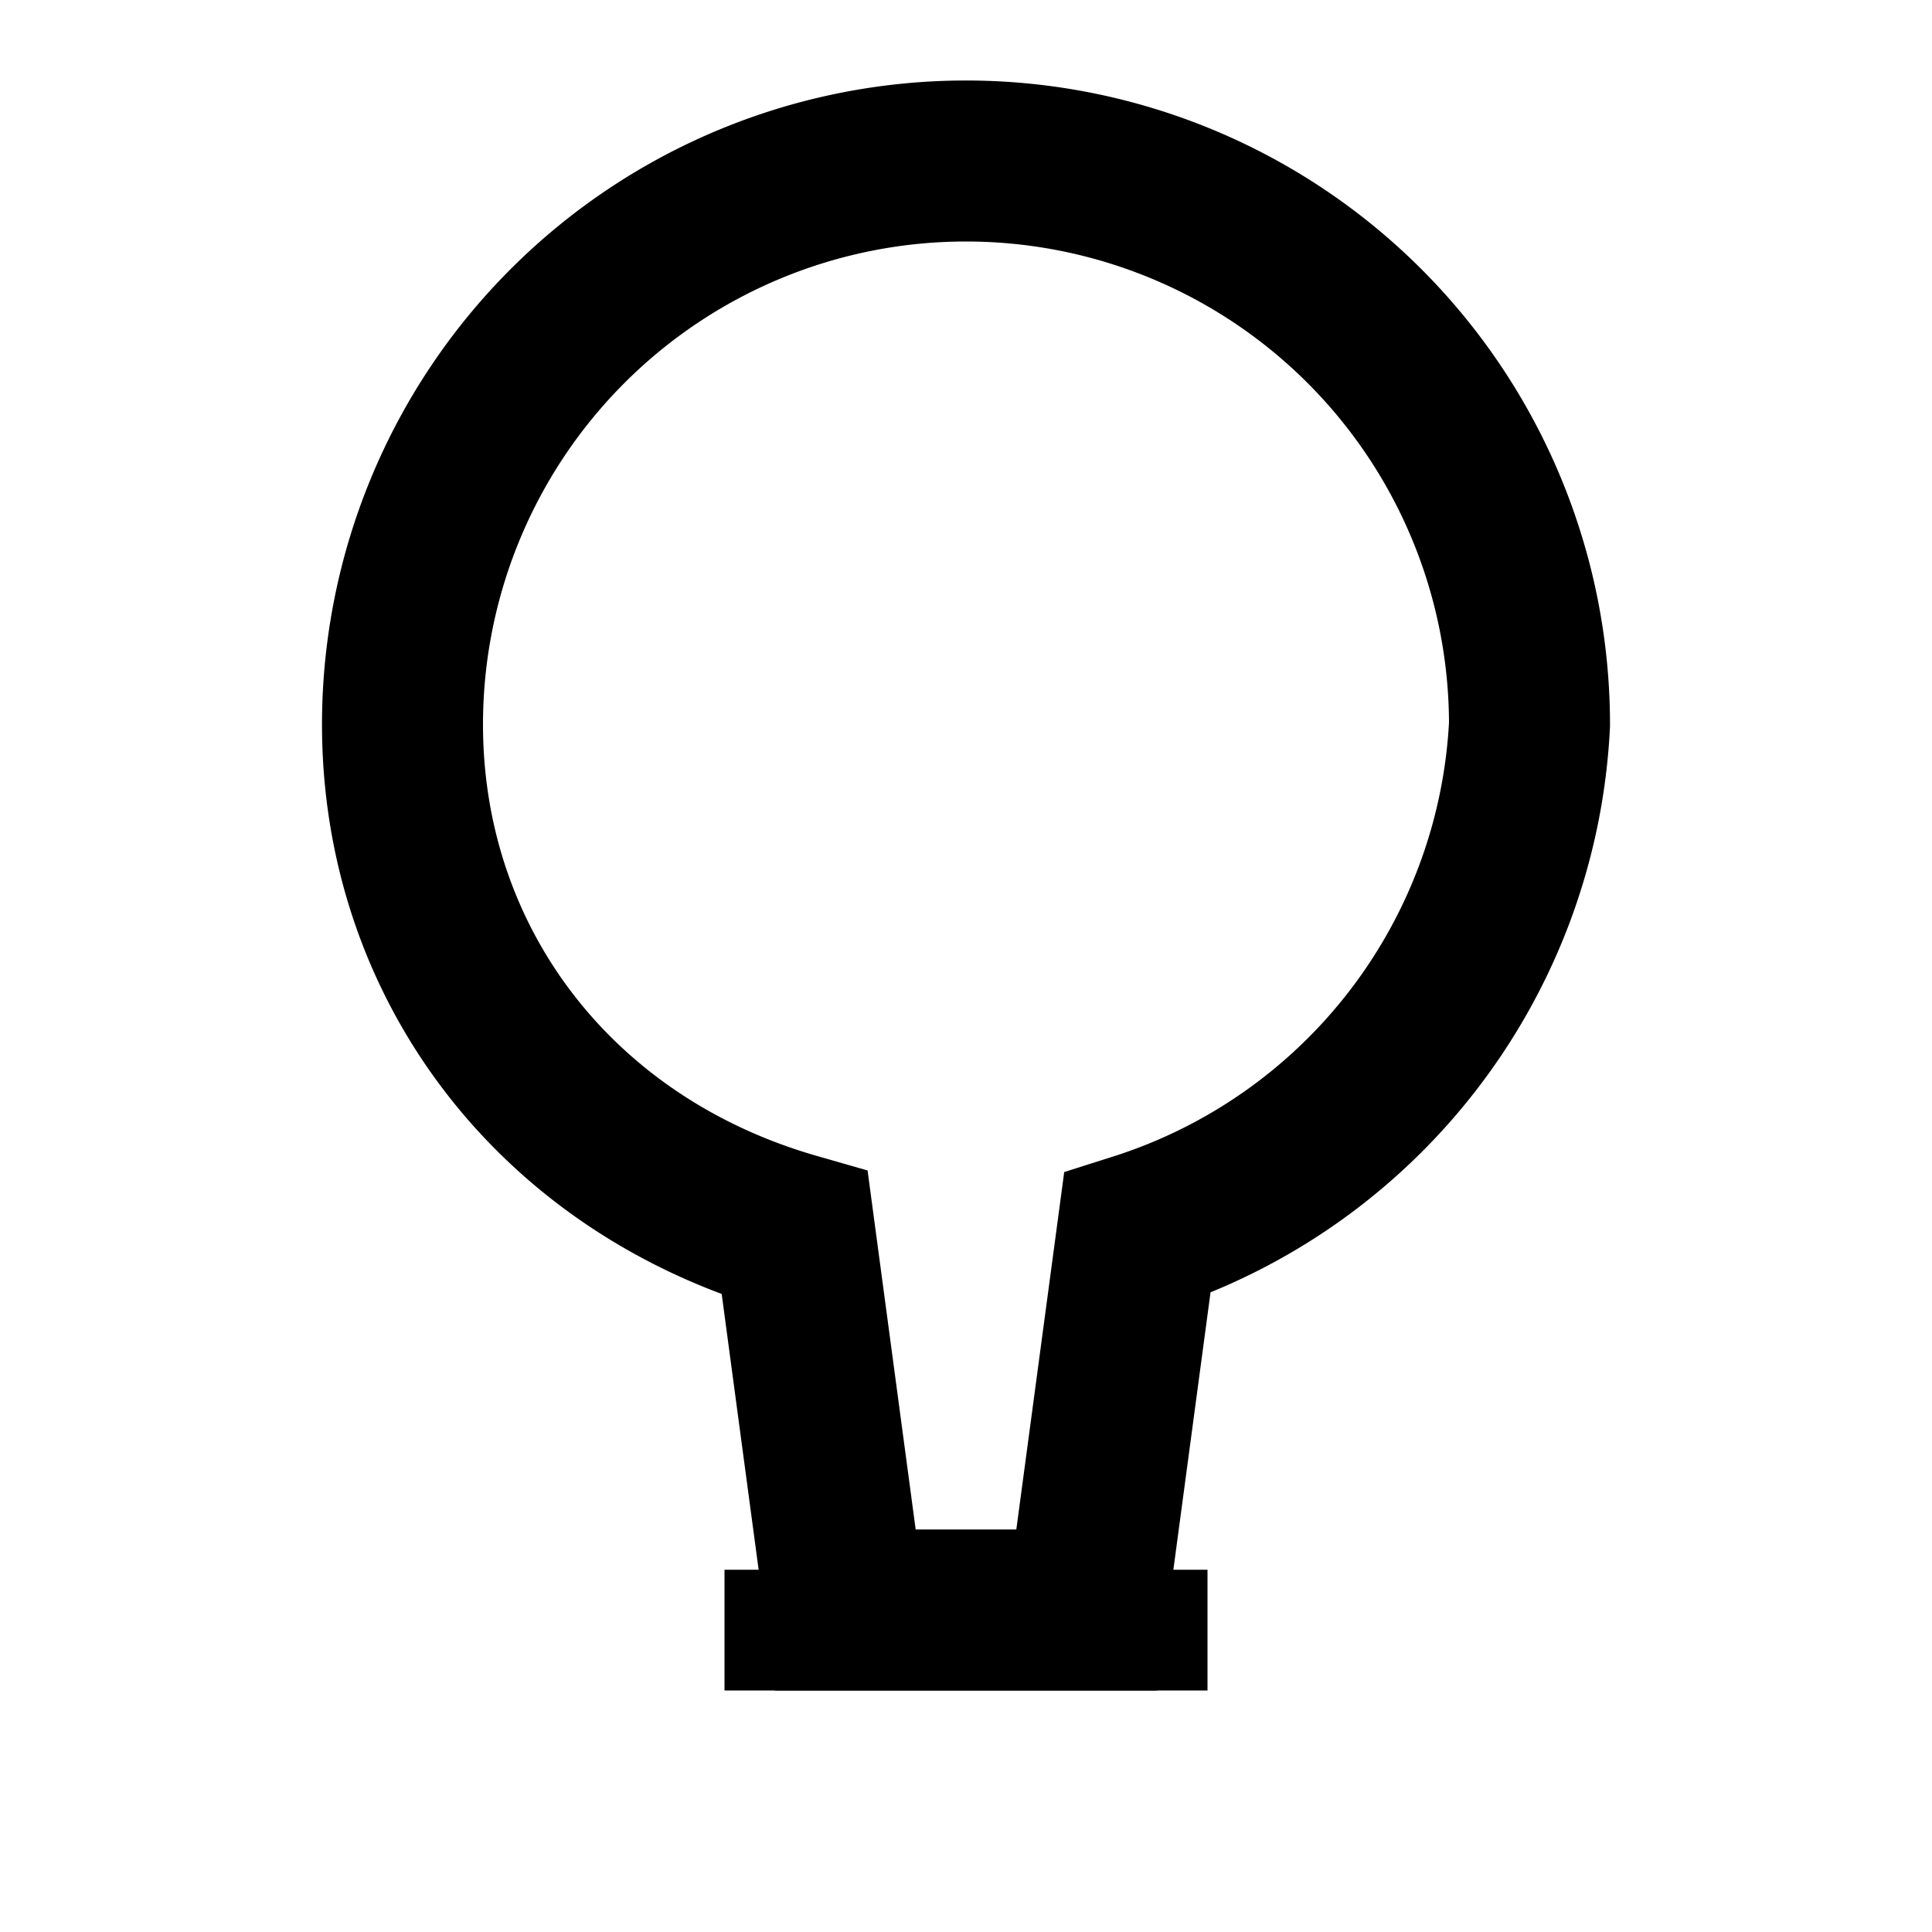 <svg xmlns="http://www.w3.org/2000/svg" viewBox="0 0 24 24">
  <path d="M9 21h6v-1.5H9V21z" fill="currentColor"/>
  <path d="M12 2a7 7 0 0 0-7 7c0 2.962 1.898 5.468 4.873 6.321L10.5 20h3l.627-4.679A6.999 6.999 0 0 0 19 9a7 7 0 0 0-7-7z" fill="none" stroke="currentColor" stroke-width="2"/>
</svg>